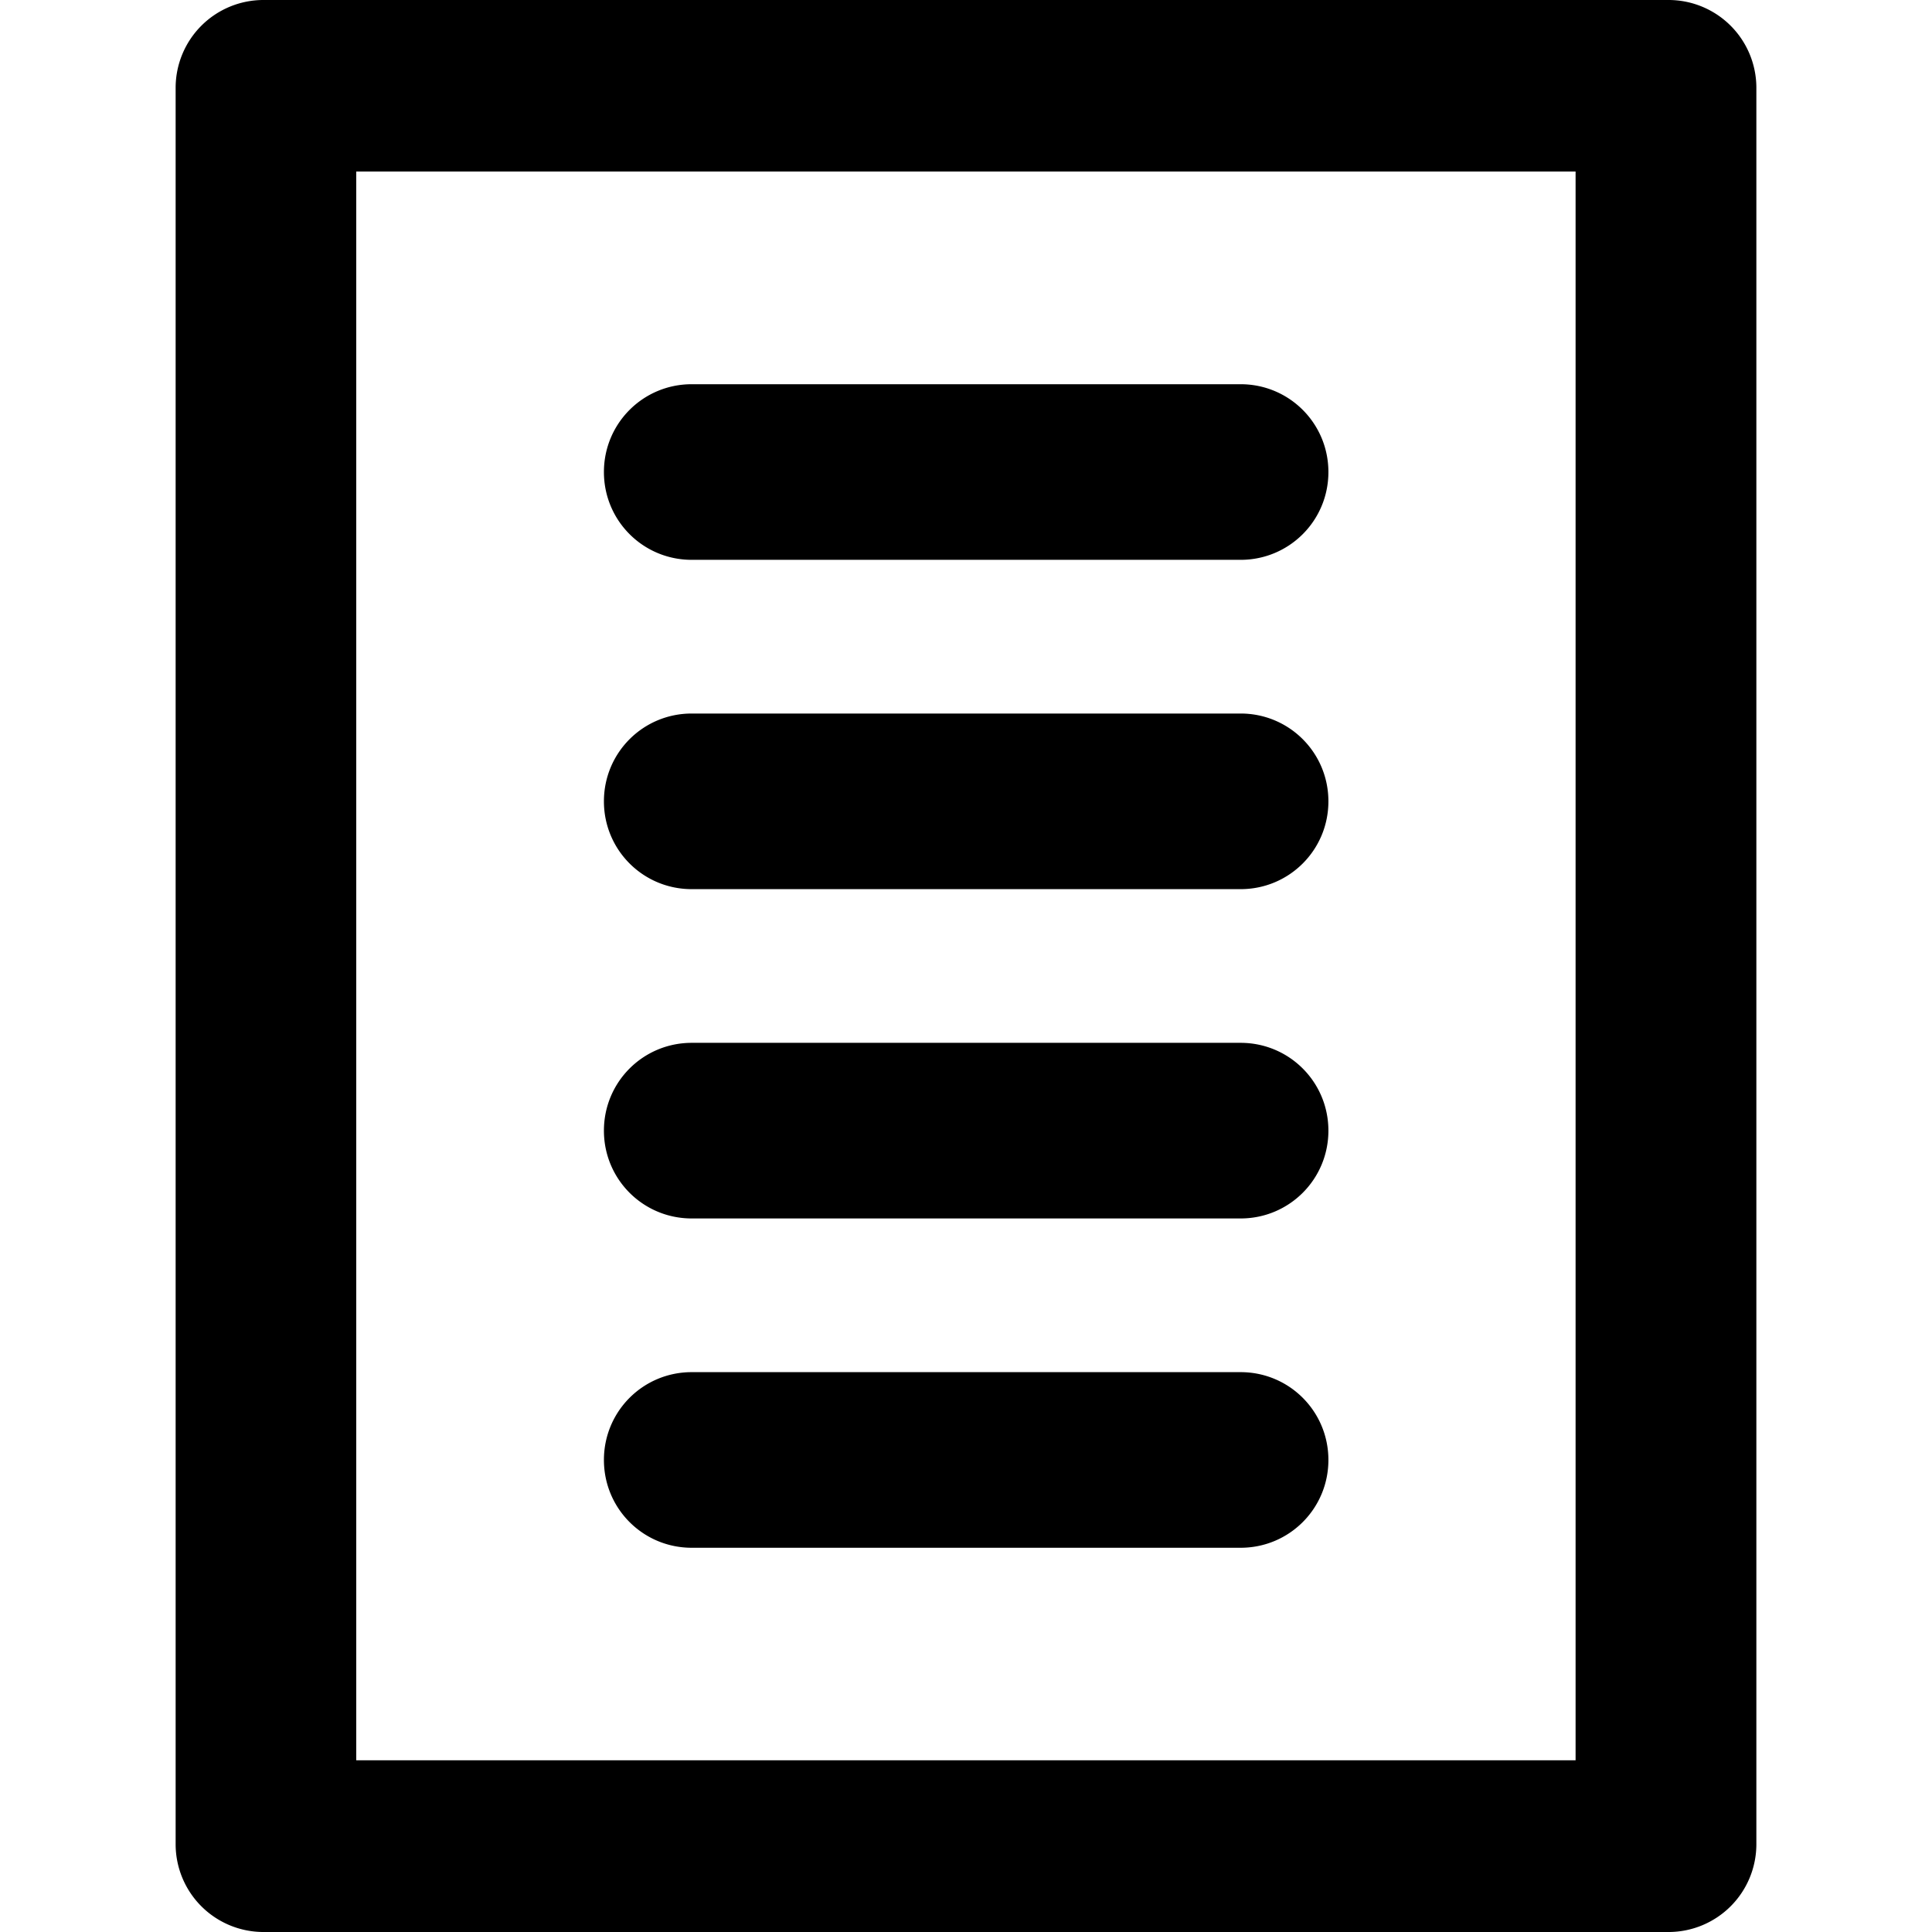 <?xml version="1.0" encoding="UTF-8" standalone="no"?>
<svg
   xmlns:dc="http://purl.org/dc/elements/1.1/"
   xmlns:cc="http://creativecommons.org/ns#"
   xmlns:rdf="http://www.w3.org/1999/02/22-rdf-syntax-ns#"
   xmlns:svg="http://www.w3.org/2000/svg"
   xmlns="http://www.w3.org/2000/svg"
   xmlns:sodipodi="http://sodipodi.sourceforge.net/DTD/sodipodi-0.dtd"
   xmlns:inkscape="http://www.inkscape.org/namespaces/inkscape"
   id="icon_properties"
   width="100"
   height="100"
   viewBox="0 0 100 100"
   version="1.1"
   sodipodi:docname="uEA25-properties.svg"
   inkscape:version="0.92.4 (5da689c313, 2019-01-14)">
  <defs
     id="defs10" />
  <sodipodi:namedview
     pagecolor="#ffffff"
     bordercolor="#666666"
     borderopacity="1"
     objecttolerance="10"
     gridtolerance="10"
     guidetolerance="10"
     inkscape:pageopacity="0"
     inkscape:pageshadow="2"
     inkscape:window-width="1280"
     inkscape:window-height="971"
     id="namedview8"
     showgrid="false"
     inkscape:zoom="5.5625733"
     inkscape:cx="43.378114"
     inkscape:cy="32.523663"
     inkscape:window-x="-8"
     inkscape:window-y="-8"
     inkscape:window-maximized="1"
     inkscape:current-layer="icon_properties" />
  <path
     d="M 13.636,0 A 4.545,4.545 0 0 0 9.091,4.545 V 95.455 A 4.545,4.545 0 0 0 13.636,100 H 86.364 A 4.545,4.545 0 0 0 90.909,95.455 V 4.545 A 4.545,4.545 0 0 0 86.364,0 Z m 4.803,8.878 H 81.552 V 91.113 H 18.439 Z m 17.365,11.009 c -2.518,0 -4.545,2.027 -4.545,4.545 0,2.518 2.027,4.545 4.545,4.545 h 28.409 c 2.518,0 4.545,-2.027 4.545,-4.545 0,-2.518 -2.027,-4.545 -4.545,-4.545 z m 0,17.045 c -2.518,0 -4.545,2.027 -4.545,4.545 0,2.518 2.027,4.545 4.545,4.545 h 28.409 c 2.518,0 4.545,-2.027 4.545,-4.545 0,-2.518 -2.027,-4.545 -4.545,-4.545 z m 0,17.045 c -2.518,0 -4.545,2.027 -4.545,4.545 0,2.518 2.027,4.545 4.545,4.545 h 28.409 c 2.518,0 4.545,-2.027 4.545,-4.545 0,-2.518 -2.027,-4.545 -4.545,-4.545 z m 0,17.045 c -2.518,0 -4.545,2.027 -4.545,4.545 0,2.518 2.027,4.545 4.545,4.545 h 28.409 c 2.518,0 4.545,-2.027 4.545,-4.545 0,-2.518 -2.027,-4.545 -4.545,-4.545 z"
     id="Soustraction_11"
     inkscape:connector-curvature="0"
     style="stroke-width:4.545" />
</svg>
